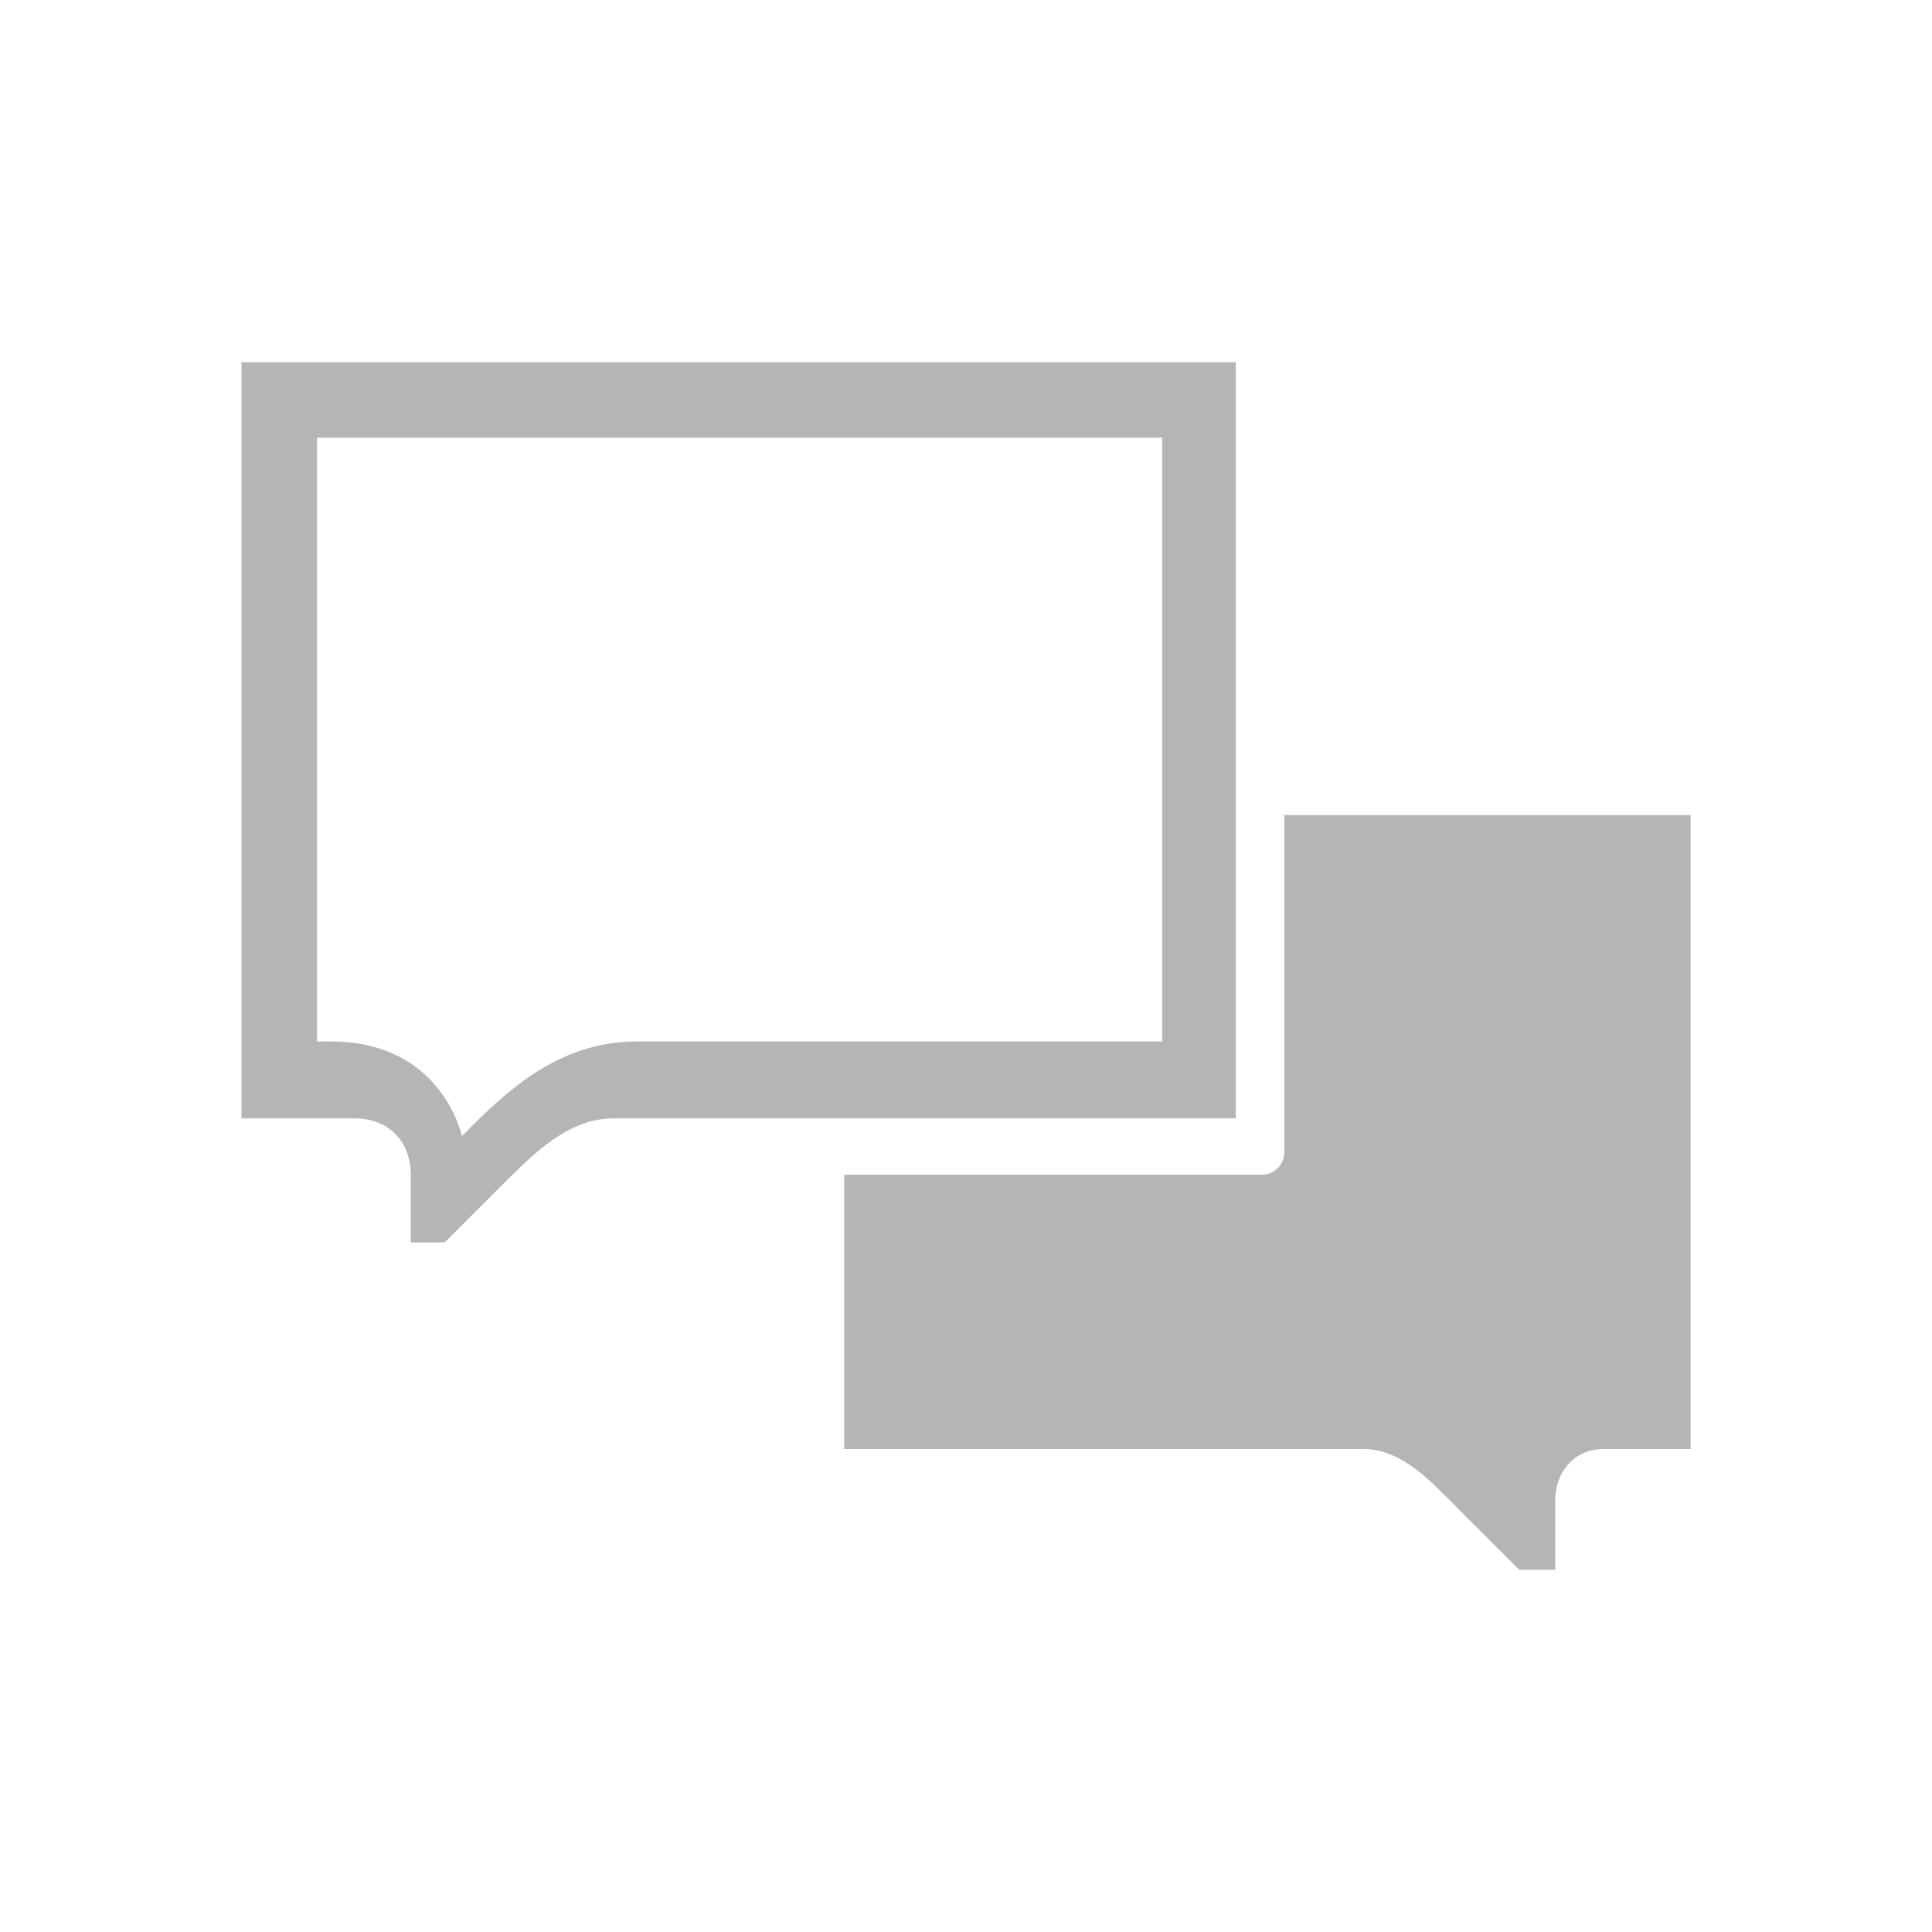 <?xml version="1.0" encoding="utf-8"?>
<!-- Generator: Adobe Illustrator 16.0.3, SVG Export Plug-In . SVG Version: 6.00 Build 0)  -->
<!DOCTYPE svg PUBLIC "-//W3C//DTD SVG 1.1//EN" "http://www.w3.org/Graphics/SVG/1.1/DTD/svg11.dtd">
<svg version="1.1" id="Layer_1" xmlns="http://www.w3.org/2000/svg" xmlns:xlink="http://www.w3.org/1999/xlink" x="0px" y="0px"
	 width="128px" height="128px" viewBox="0 0 128 128" enable-background="new 0 0 128 128" xml:space="preserve">
<g>
	<path fill="#B5B5B5" d="M16,24v50.092h7.477c2.242,0,3.739,1.496,3.737,3.74v4.484h2.244l3.737-3.736
		c2.243-2.244,4.487-4.488,7.478-4.488h41.203V24H16z M77,69H42.167c-5.156,0-8.637,3.338-11.176,5.877l-0.38,0.381
		c-0.404-1.463-1.159-2.779-2.22-3.838c-1.652-1.652-3.928-2.42-6.41-2.42H21V29h56V69z"/>
	<path fill-rule="evenodd" clip-rule="evenodd" fill="#B5B5B5" d="M85.09,54v22.336c0,0.822-0.672,1.496-1.496,1.496H55.931V96
		h21.547h12.844c2.561,0,4.477,2.146,6.395,4.066l3.936,3.934h2.383l-0.002-4.574c0-1.918,1.279-3.426,3.197-3.426h5.775V54H85.09z"
		/>
</g>
</svg>
